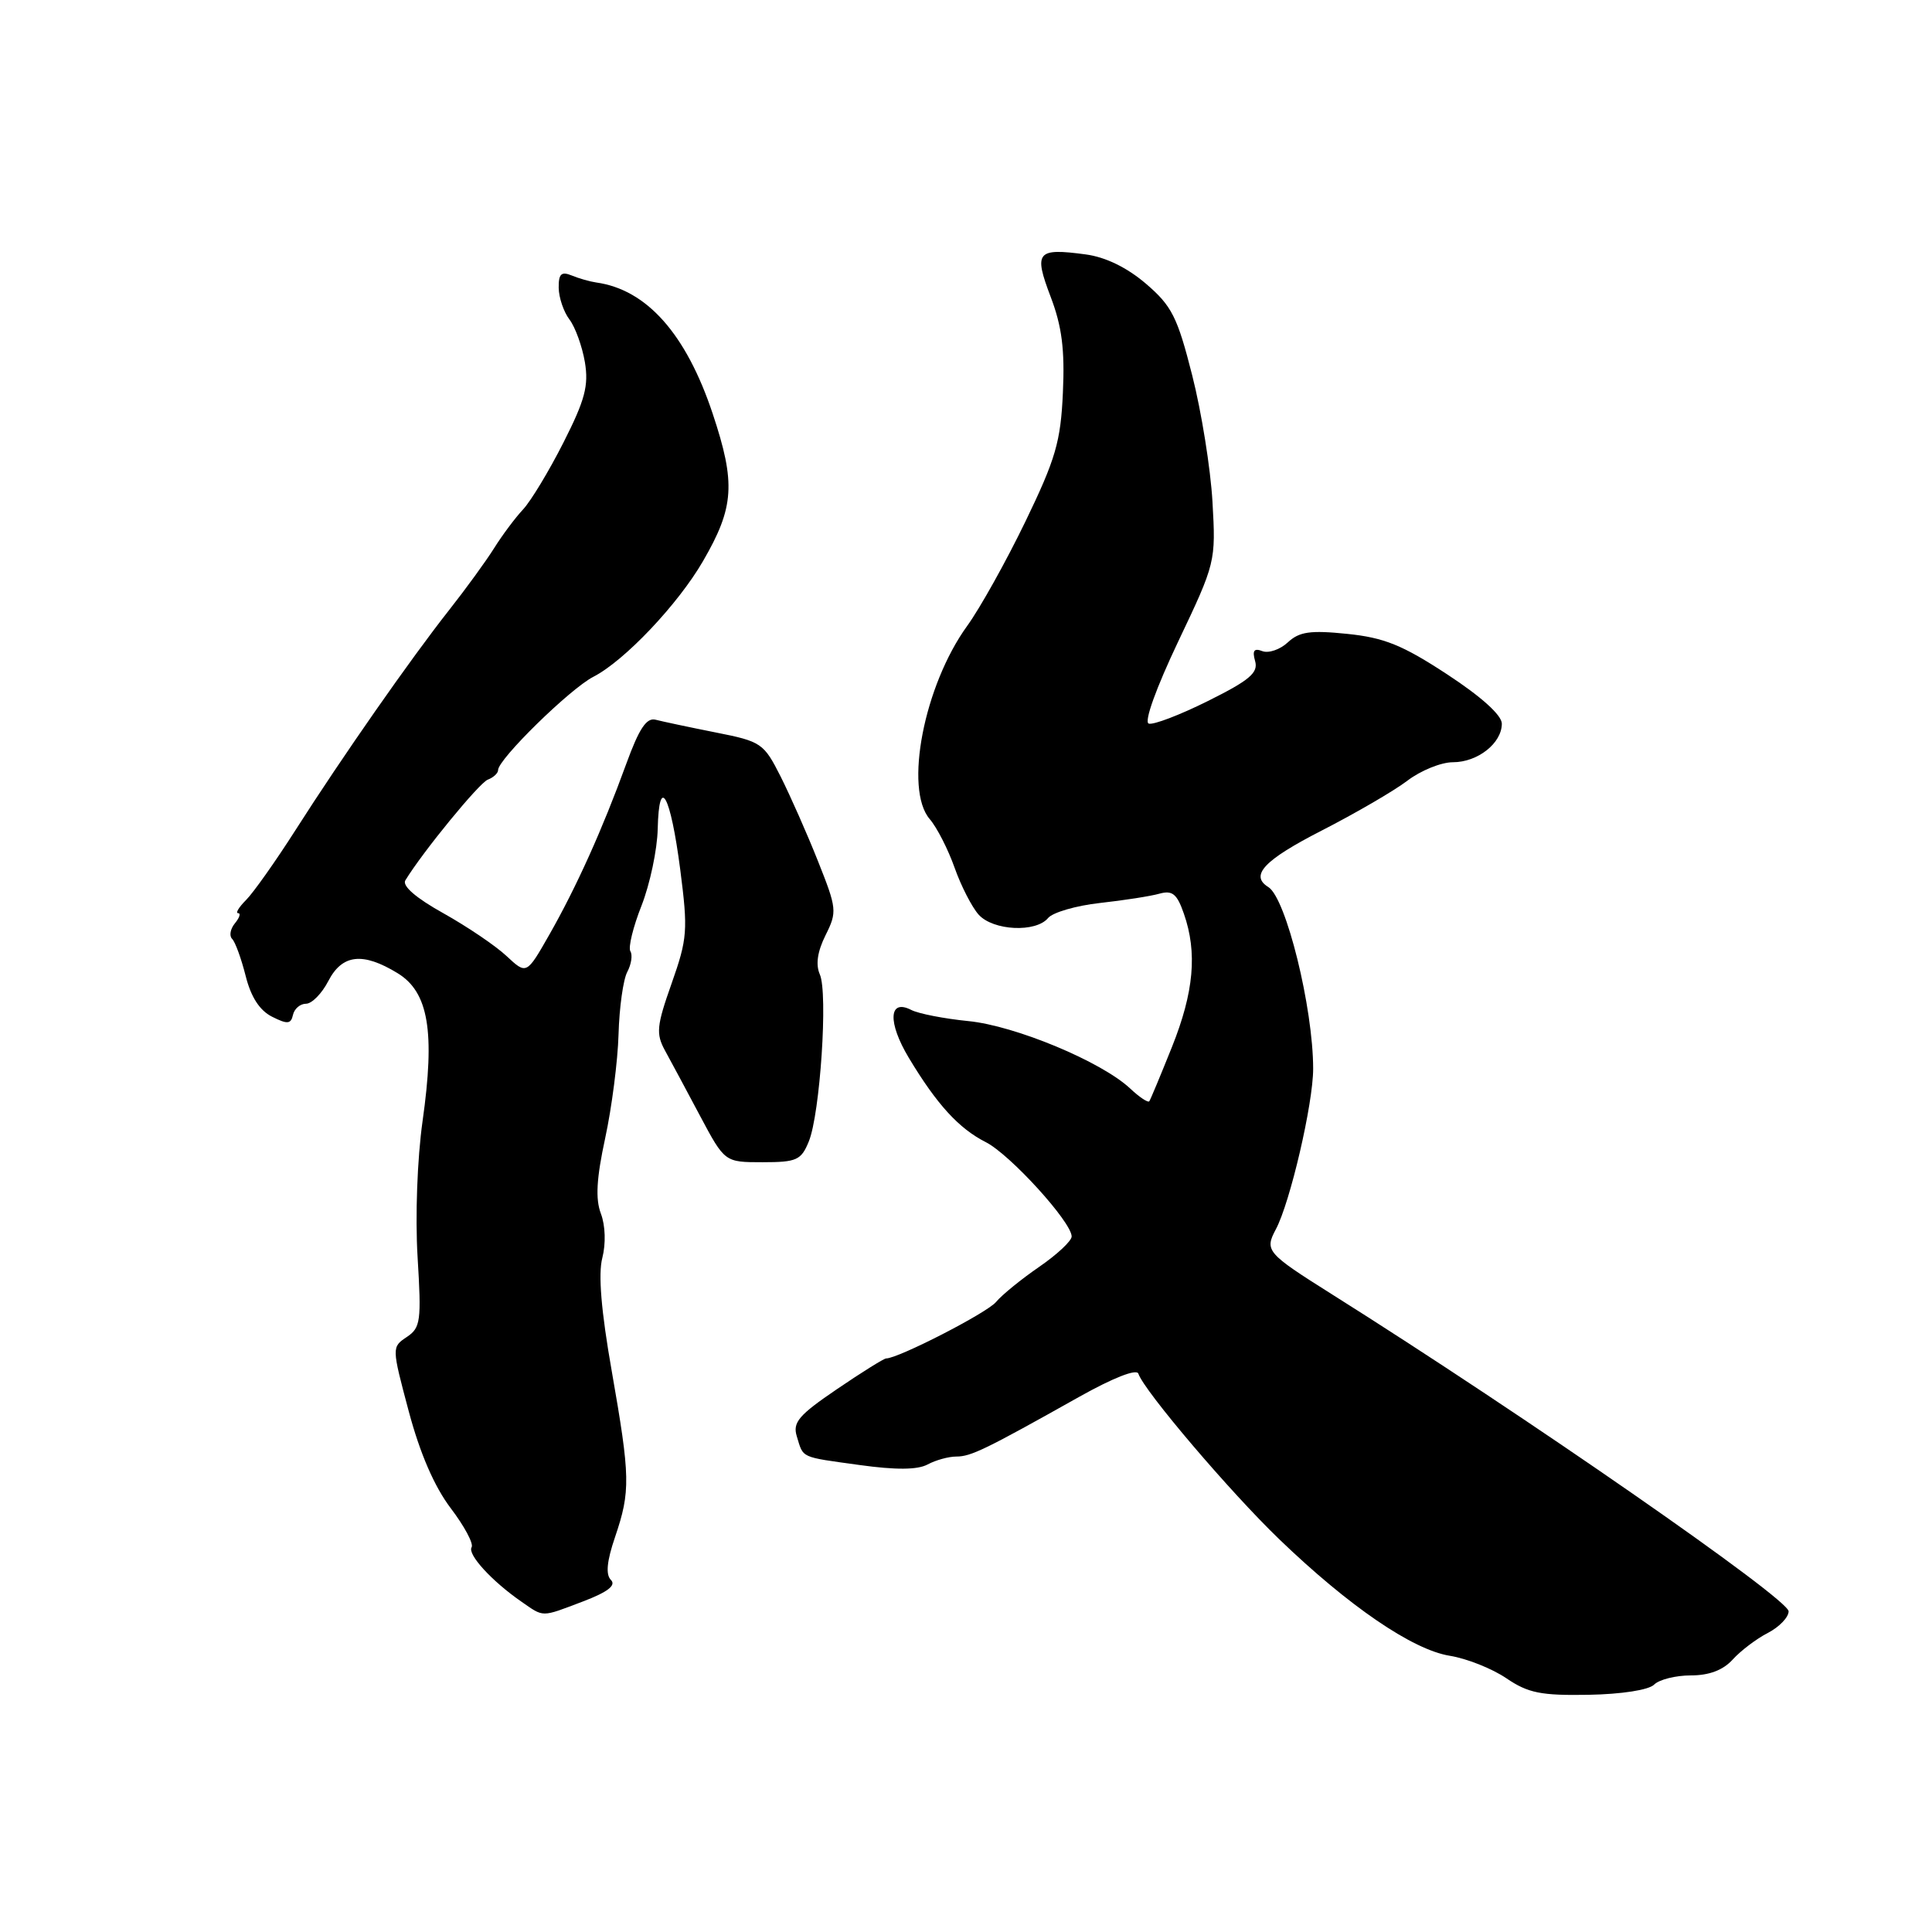 <?xml version="1.0" encoding="UTF-8" standalone="no"?>
<!DOCTYPE svg PUBLIC "-//W3C//DTD SVG 1.1//EN" "http://www.w3.org/Graphics/SVG/1.1/DTD/svg11.dtd" >
<svg xmlns="http://www.w3.org/2000/svg" xmlns:xlink="http://www.w3.org/1999/xlink" version="1.1" viewBox="0 0 256 256">
 <g >
 <path fill="currentColor"
d=" M 219.18 223.22 C 219.85 222.55 222.04 222.00 224.05 222.00 C 226.48 222.00 228.32 221.30 229.59 219.90 C 230.64 218.74 232.73 217.15 234.25 216.37 C 235.76 215.59 237.00 214.30 237.00 213.51 C 237.00 211.85 202.15 187.65 176.44 171.47 C 167.84 166.05 167.55 165.72 169.05 162.90 C 170.95 159.35 174.00 146.24 174.00 141.62 C 174.00 133.55 170.41 118.99 168.06 117.54 C 165.57 116.00 167.50 113.96 175.14 110.05 C 179.61 107.76 184.72 104.79 186.48 103.45 C 188.25 102.10 190.96 101.00 192.52 101.00 C 195.80 101.00 199.00 98.48 199.00 95.89 C 199.00 94.77 196.30 92.33 191.75 89.35 C 185.83 85.47 183.40 84.49 178.50 83.99 C 173.62 83.49 172.16 83.70 170.64 85.12 C 169.62 86.07 168.10 86.59 167.27 86.28 C 166.17 85.85 165.91 86.20 166.31 87.60 C 166.75 89.14 165.58 90.14 160.07 92.88 C 156.34 94.74 152.80 96.09 152.21 95.88 C 151.57 95.66 153.19 91.17 156.12 85.00 C 161.07 74.60 161.11 74.42 160.66 66.50 C 160.41 62.10 159.20 54.55 157.97 49.72 C 156.01 41.99 155.27 40.53 151.84 37.59 C 149.32 35.44 146.49 34.06 143.85 33.71 C 137.38 32.84 136.95 33.36 139.21 39.31 C 140.71 43.24 141.10 46.32 140.84 52.01 C 140.55 58.53 139.88 60.81 135.87 69.11 C 133.32 74.38 129.85 80.60 128.16 82.93 C 122.44 90.83 119.78 104.55 123.19 108.53 C 124.15 109.64 125.63 112.55 126.49 114.98 C 127.35 117.41 128.79 120.21 129.68 121.20 C 131.61 123.33 137.26 123.60 138.88 121.64 C 139.50 120.90 142.59 120.00 145.75 119.65 C 148.91 119.30 152.46 118.75 153.62 118.42 C 155.35 117.94 155.96 118.44 156.87 121.07 C 158.67 126.22 158.20 131.46 155.29 138.73 C 153.80 142.45 152.45 145.69 152.29 145.92 C 152.13 146.15 150.98 145.39 149.75 144.23 C 145.95 140.67 134.52 135.91 128.31 135.30 C 125.11 134.98 121.71 134.32 120.74 133.82 C 117.75 132.29 117.60 135.47 120.43 140.18 C 124.14 146.35 127.05 149.53 130.62 151.34 C 133.83 152.96 142.00 161.94 142.00 163.84 C 142.00 164.43 140.06 166.24 137.69 167.87 C 135.32 169.50 132.75 171.59 131.98 172.52 C 130.79 173.96 119.02 180.00 117.42 180.00 C 117.13 180.00 114.19 181.83 110.90 184.07 C 105.84 187.51 105.01 188.47 105.58 190.32 C 106.48 193.26 105.95 193.02 113.88 194.12 C 118.71 194.79 121.57 194.77 122.91 194.05 C 123.99 193.47 125.70 193.00 126.72 193.00 C 128.65 193.00 130.55 192.08 142.98 185.10 C 147.47 182.58 150.61 181.34 150.84 182.02 C 151.60 184.30 163.01 197.71 169.53 203.98 C 178.76 212.86 187.18 218.61 192.11 219.40 C 194.35 219.76 197.72 221.10 199.60 222.38 C 202.49 224.34 204.19 224.68 210.49 224.57 C 214.87 224.49 218.47 223.93 219.18 223.22 Z  M 77.25 212.20 C 80.53 210.95 81.67 210.07 80.95 209.35 C 80.24 208.64 80.40 206.88 81.50 203.66 C 83.56 197.58 83.52 195.74 81.06 181.68 C 79.66 173.74 79.25 168.80 79.81 166.68 C 80.29 164.80 80.22 162.40 79.62 160.81 C 78.88 158.85 79.04 156.14 80.19 150.81 C 81.06 146.79 81.86 140.60 81.96 137.05 C 82.06 133.50 82.58 129.78 83.12 128.78 C 83.65 127.78 83.84 126.55 83.53 126.05 C 83.22 125.55 83.89 122.82 85.01 119.99 C 86.12 117.15 87.09 112.58 87.15 109.84 C 87.32 102.51 88.85 105.29 90.14 115.26 C 91.17 123.28 91.09 124.36 89.00 130.29 C 87.00 135.94 86.90 136.98 88.12 139.21 C 88.88 140.59 90.97 144.49 92.76 147.86 C 96.03 154.00 96.03 154.00 101.04 154.00 C 105.57 154.00 106.16 153.73 107.17 151.25 C 108.67 147.59 109.73 131.55 108.63 129.11 C 108.06 127.81 108.31 126.09 109.39 123.92 C 110.94 120.82 110.89 120.39 108.38 114.09 C 106.94 110.46 104.71 105.43 103.44 102.90 C 101.20 98.47 100.89 98.25 94.81 97.05 C 91.34 96.36 87.77 95.60 86.88 95.37 C 85.67 95.05 84.69 96.53 82.98 101.22 C 79.84 109.86 76.39 117.52 72.80 123.83 C 69.77 129.15 69.77 129.15 67.13 126.69 C 65.69 125.33 61.91 122.78 58.75 121.01 C 55.13 119.00 53.26 117.38 53.71 116.65 C 56.04 112.84 63.49 103.75 64.63 103.31 C 65.39 103.02 66.00 102.45 66.00 102.04 C 66.00 100.60 75.54 91.26 78.62 89.68 C 82.74 87.57 89.84 80.08 93.16 74.34 C 97.30 67.20 97.50 64.02 94.44 54.83 C 90.92 44.25 85.69 38.36 79.00 37.43 C 78.17 37.31 76.71 36.90 75.75 36.50 C 74.37 35.94 74.01 36.29 74.03 38.14 C 74.05 39.44 74.69 41.33 75.46 42.34 C 76.23 43.36 77.14 45.89 77.50 47.98 C 78.02 51.10 77.52 53.00 74.66 58.64 C 72.75 62.41 70.34 66.40 69.31 67.50 C 68.28 68.60 66.55 70.91 65.47 72.64 C 64.39 74.36 61.70 78.06 59.50 80.85 C 54.41 87.30 45.31 100.34 39.15 110.00 C 36.52 114.12 33.57 118.29 32.61 119.25 C 31.65 120.21 31.17 121.00 31.55 121.00 C 31.93 121.00 31.74 121.60 31.13 122.34 C 30.52 123.08 30.35 124.01 30.76 124.41 C 31.17 124.81 31.97 127.02 32.55 129.31 C 33.25 132.11 34.40 133.89 36.05 134.72 C 38.09 135.75 38.55 135.70 38.82 134.48 C 39.00 133.66 39.78 133.00 40.55 133.00 C 41.32 133.00 42.65 131.65 43.50 130.00 C 45.34 126.44 48.06 126.13 52.68 128.95 C 56.79 131.45 57.67 136.70 55.99 148.57 C 55.29 153.53 55.01 161.18 55.33 166.52 C 55.85 175.06 55.74 175.93 53.90 177.16 C 51.90 178.50 51.90 178.52 54.16 187.00 C 55.65 192.59 57.56 196.99 59.72 199.84 C 61.53 202.22 62.78 204.55 62.49 205.02 C 61.91 205.95 65.17 209.51 69.05 212.20 C 72.12 214.33 71.63 214.33 77.25 212.20 Z "/>
</g>
</svg>